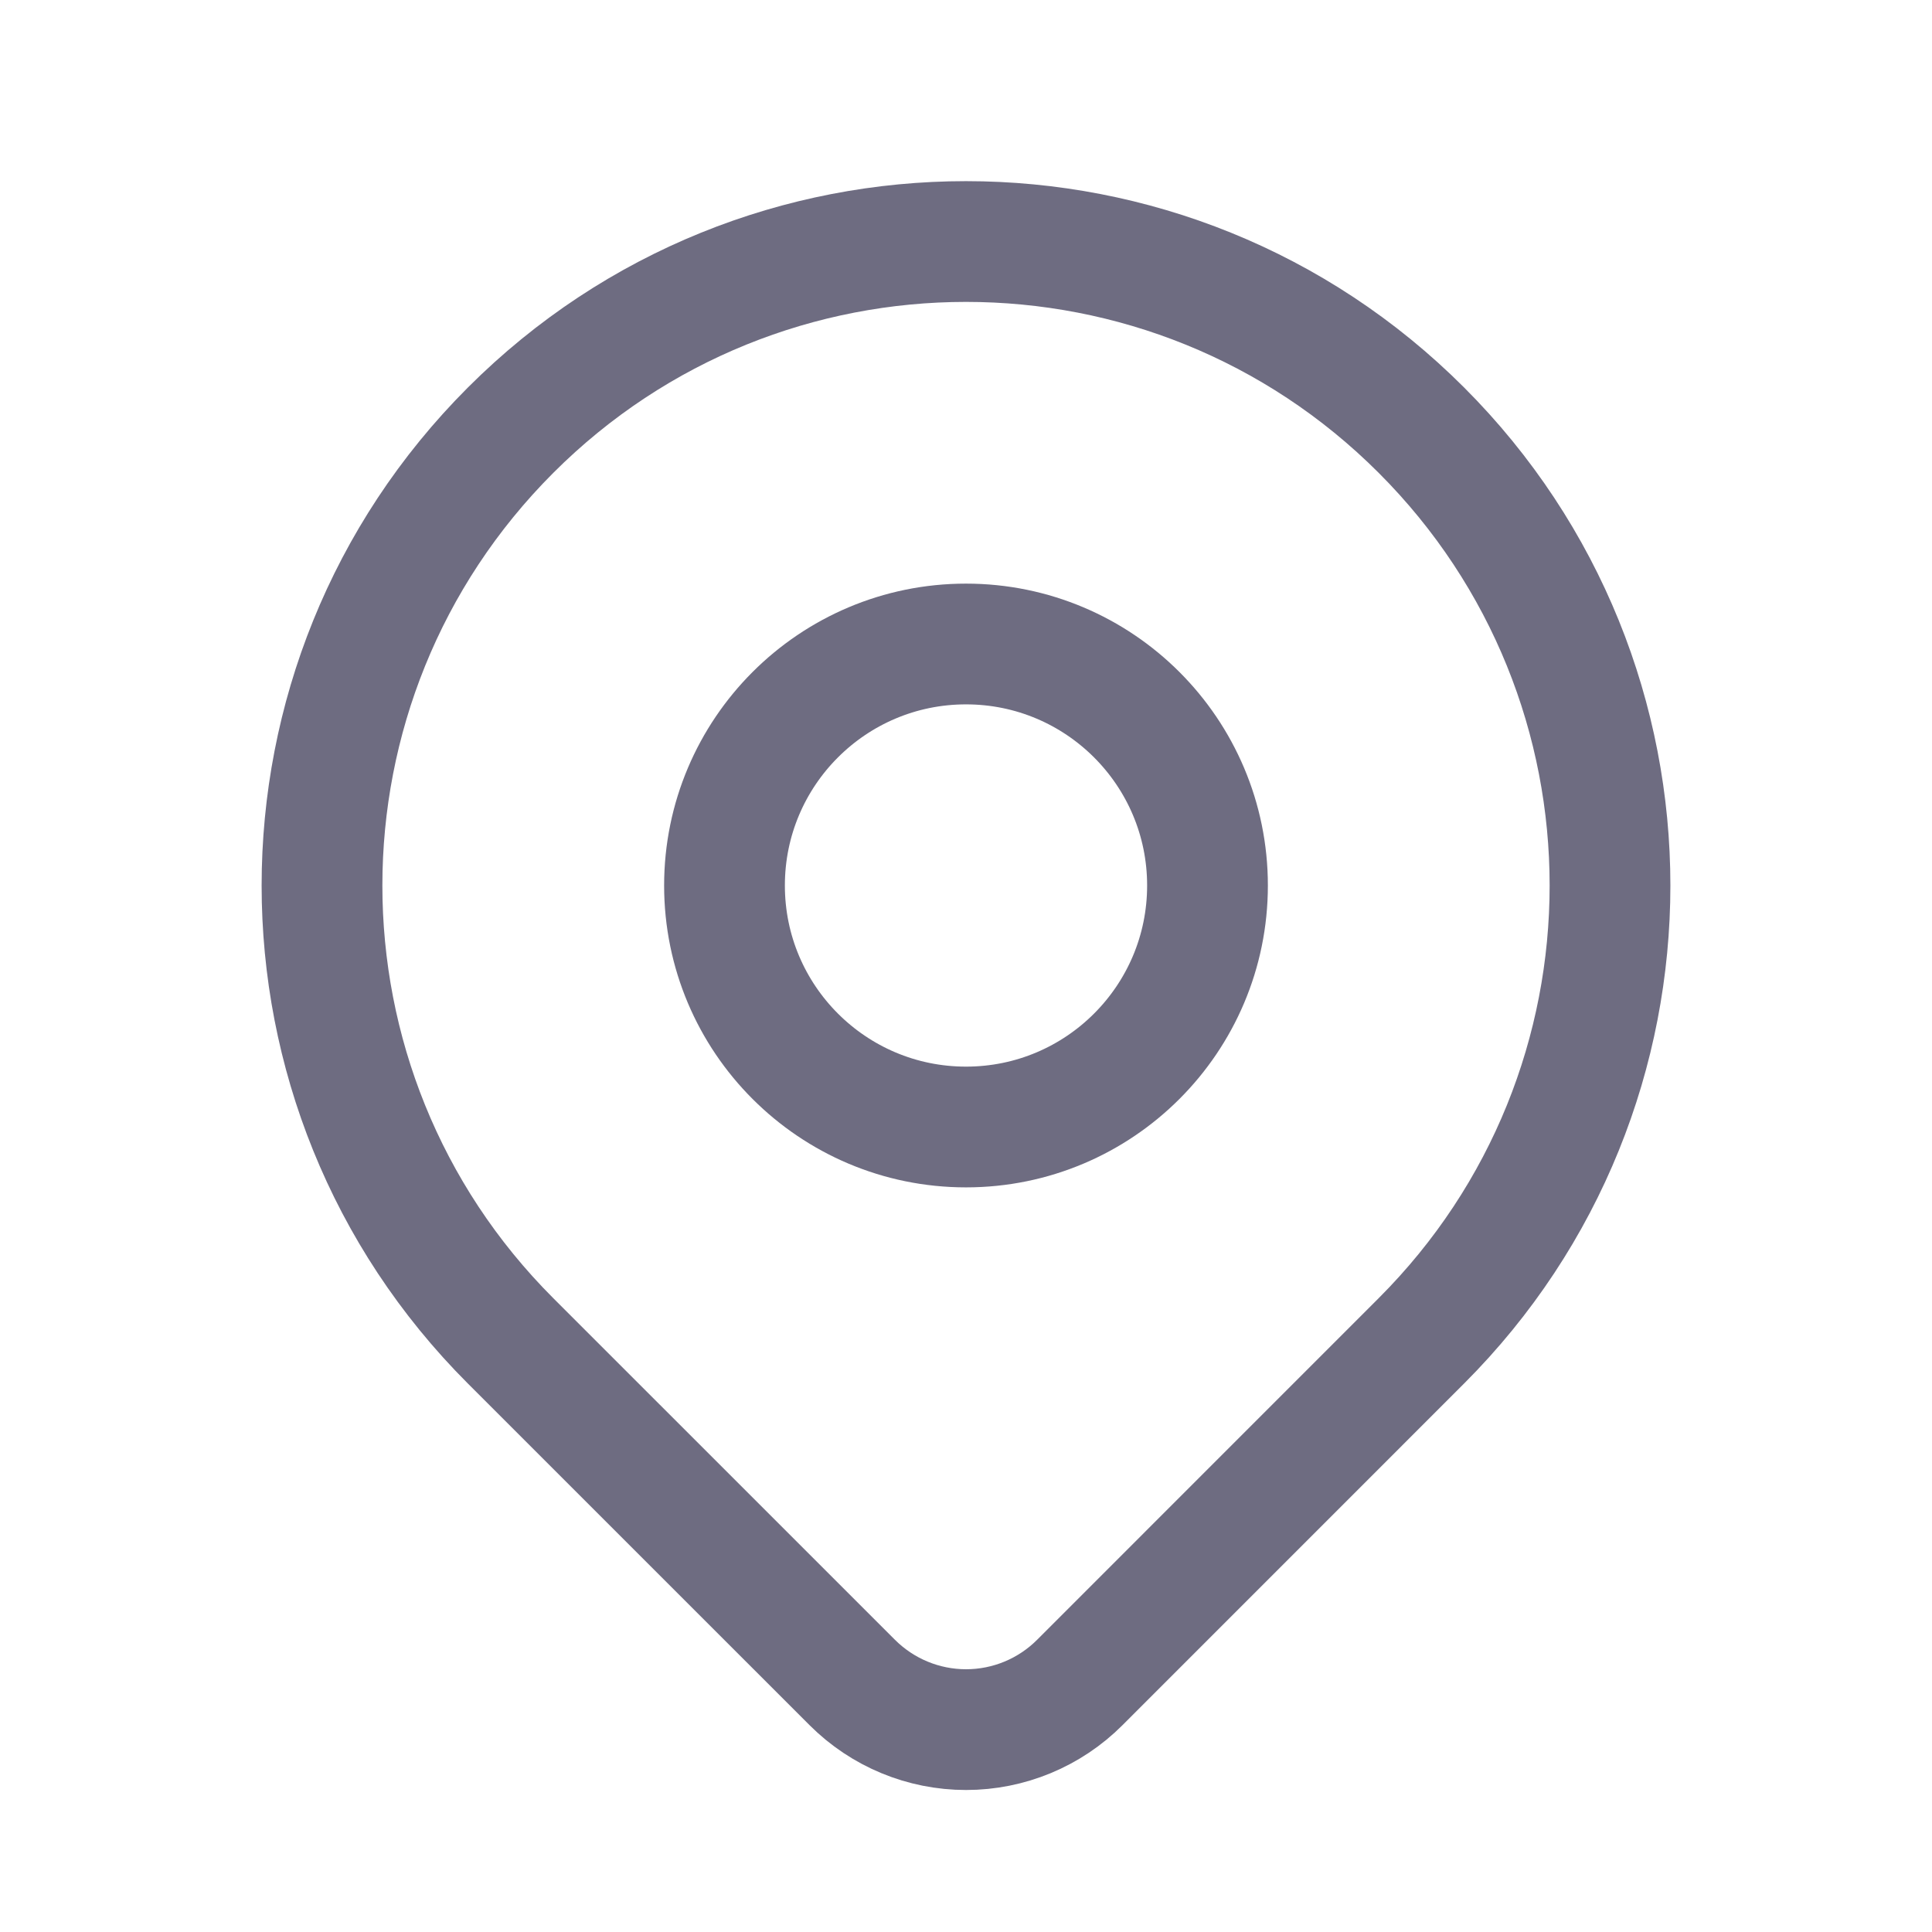 <svg width="36" height="36" viewBox="0 0 36 36" fill="none" xmlns="http://www.w3.org/2000/svg">
<circle cx="18" cy="16.5" r="4.5" stroke="#6E6C81" stroke-width="2.25" stroke-linecap="round" stroke-linejoin="round"/>
<path fill-rule="evenodd" clip-rule="evenodd" d="M26.485 24.985L20.121 31.35C19.559 31.913 18.796 32.229 18.001 32.229C17.205 32.229 16.443 31.913 15.88 31.35L9.514 24.985C4.828 20.299 4.829 12.701 9.515 8.015C14.201 3.329 21.799 3.329 26.485 8.015C31.172 12.701 31.172 20.299 26.485 24.985Z" stroke="#6E6C81" stroke-width="2.25" stroke-linecap="round" stroke-linejoin="round"/>
</svg>
